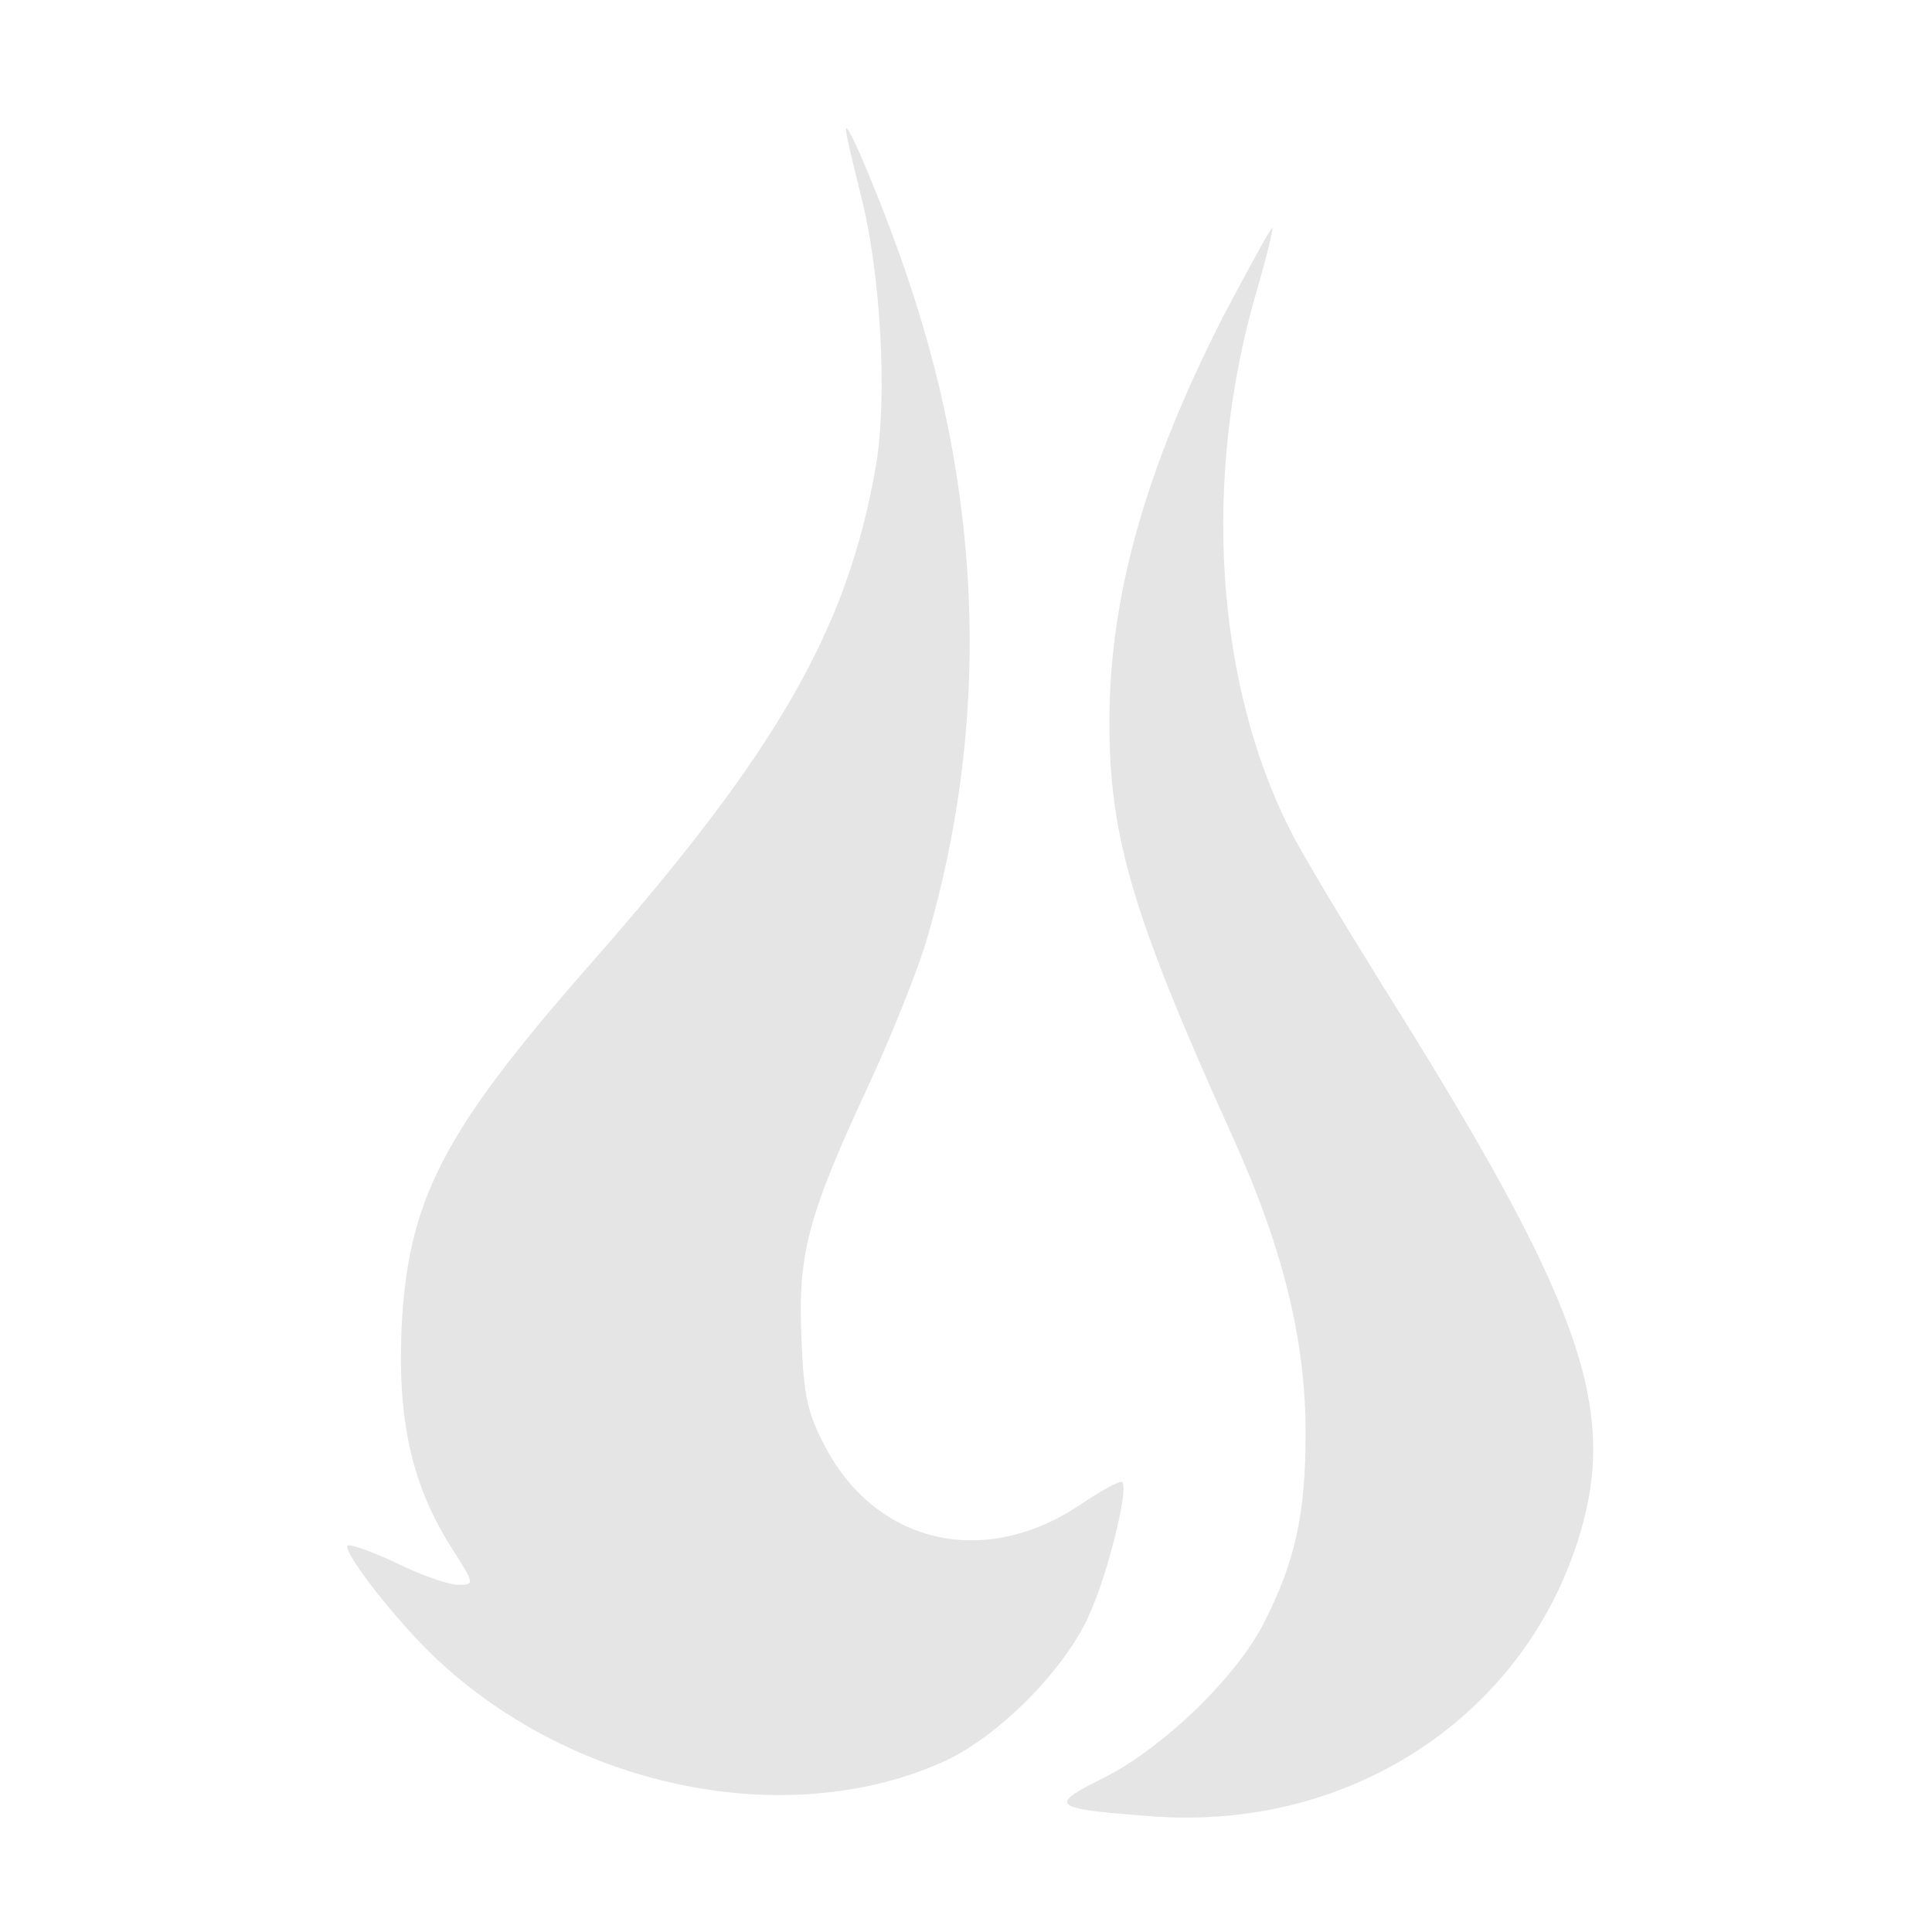<svg xmlns="http://www.w3.org/2000/svg" width="341.333" height="341.333" version="1.0" viewBox="0 0 256 256">
    <g fill="#e5e5e5">
        <path d="M112.1 17.1c-.1.3.8 4.1 1.9 8.5 2.7 10.3 3.6 26.9 2.1 35.9-3.7 21.7-13 38-38.1 66.5-19.3 22-24 31-24.8 48.2-.5 12.2 1.4 20.7 6.7 29 3 4.7 3 4.8.8 4.8-1.2 0-5-1.3-8.4-3-3.5-1.6-6.3-2.6-6.3-2.1 0 1.5 6.3 9.5 11.1 14.2 18.2 17.7 46.9 23.8 68 14.3 7.2-3.3 16.1-12.2 19.3-19.6 2.4-5.3 5.2-16.6 4.3-17.4-.2-.3-2.8 1.1-5.6 3-12.5 8.4-26.7 5.3-33.6-7.4-2.5-4.7-3-6.9-3.3-14.6-.5-11.2.8-16.2 8.8-33.4 3.2-6.9 6.7-15.7 7.8-19.5 8.3-28.3 7.5-57.8-2.3-87-3-9.1-8.3-21.8-8.4-20.4"/>
        <path d="M162.2 41.7C151.8 62 147 79 147 95.7c0 15.2 3.1 25.6 16 54.2 7 15.3 10 27.6 10 40 0 10.8-1.4 17-5.5 25.1-3.7 7.3-13.5 16.7-21.3 20.6-7.5 3.7-6.9 4.1 6.9 5.1 26.2 1.8 49.2-13.6 56.3-37.6 5-16.9-.2-31.1-26.2-72.5-5.1-8.2-10.7-17.5-12.3-20.7-9.9-19.7-11.6-46.6-4.4-71.3 1.3-4.4 2.2-8.2 2.1-8.4-.2-.1-3 5.1-6.4 11.5"/>
    </g>
</svg>

